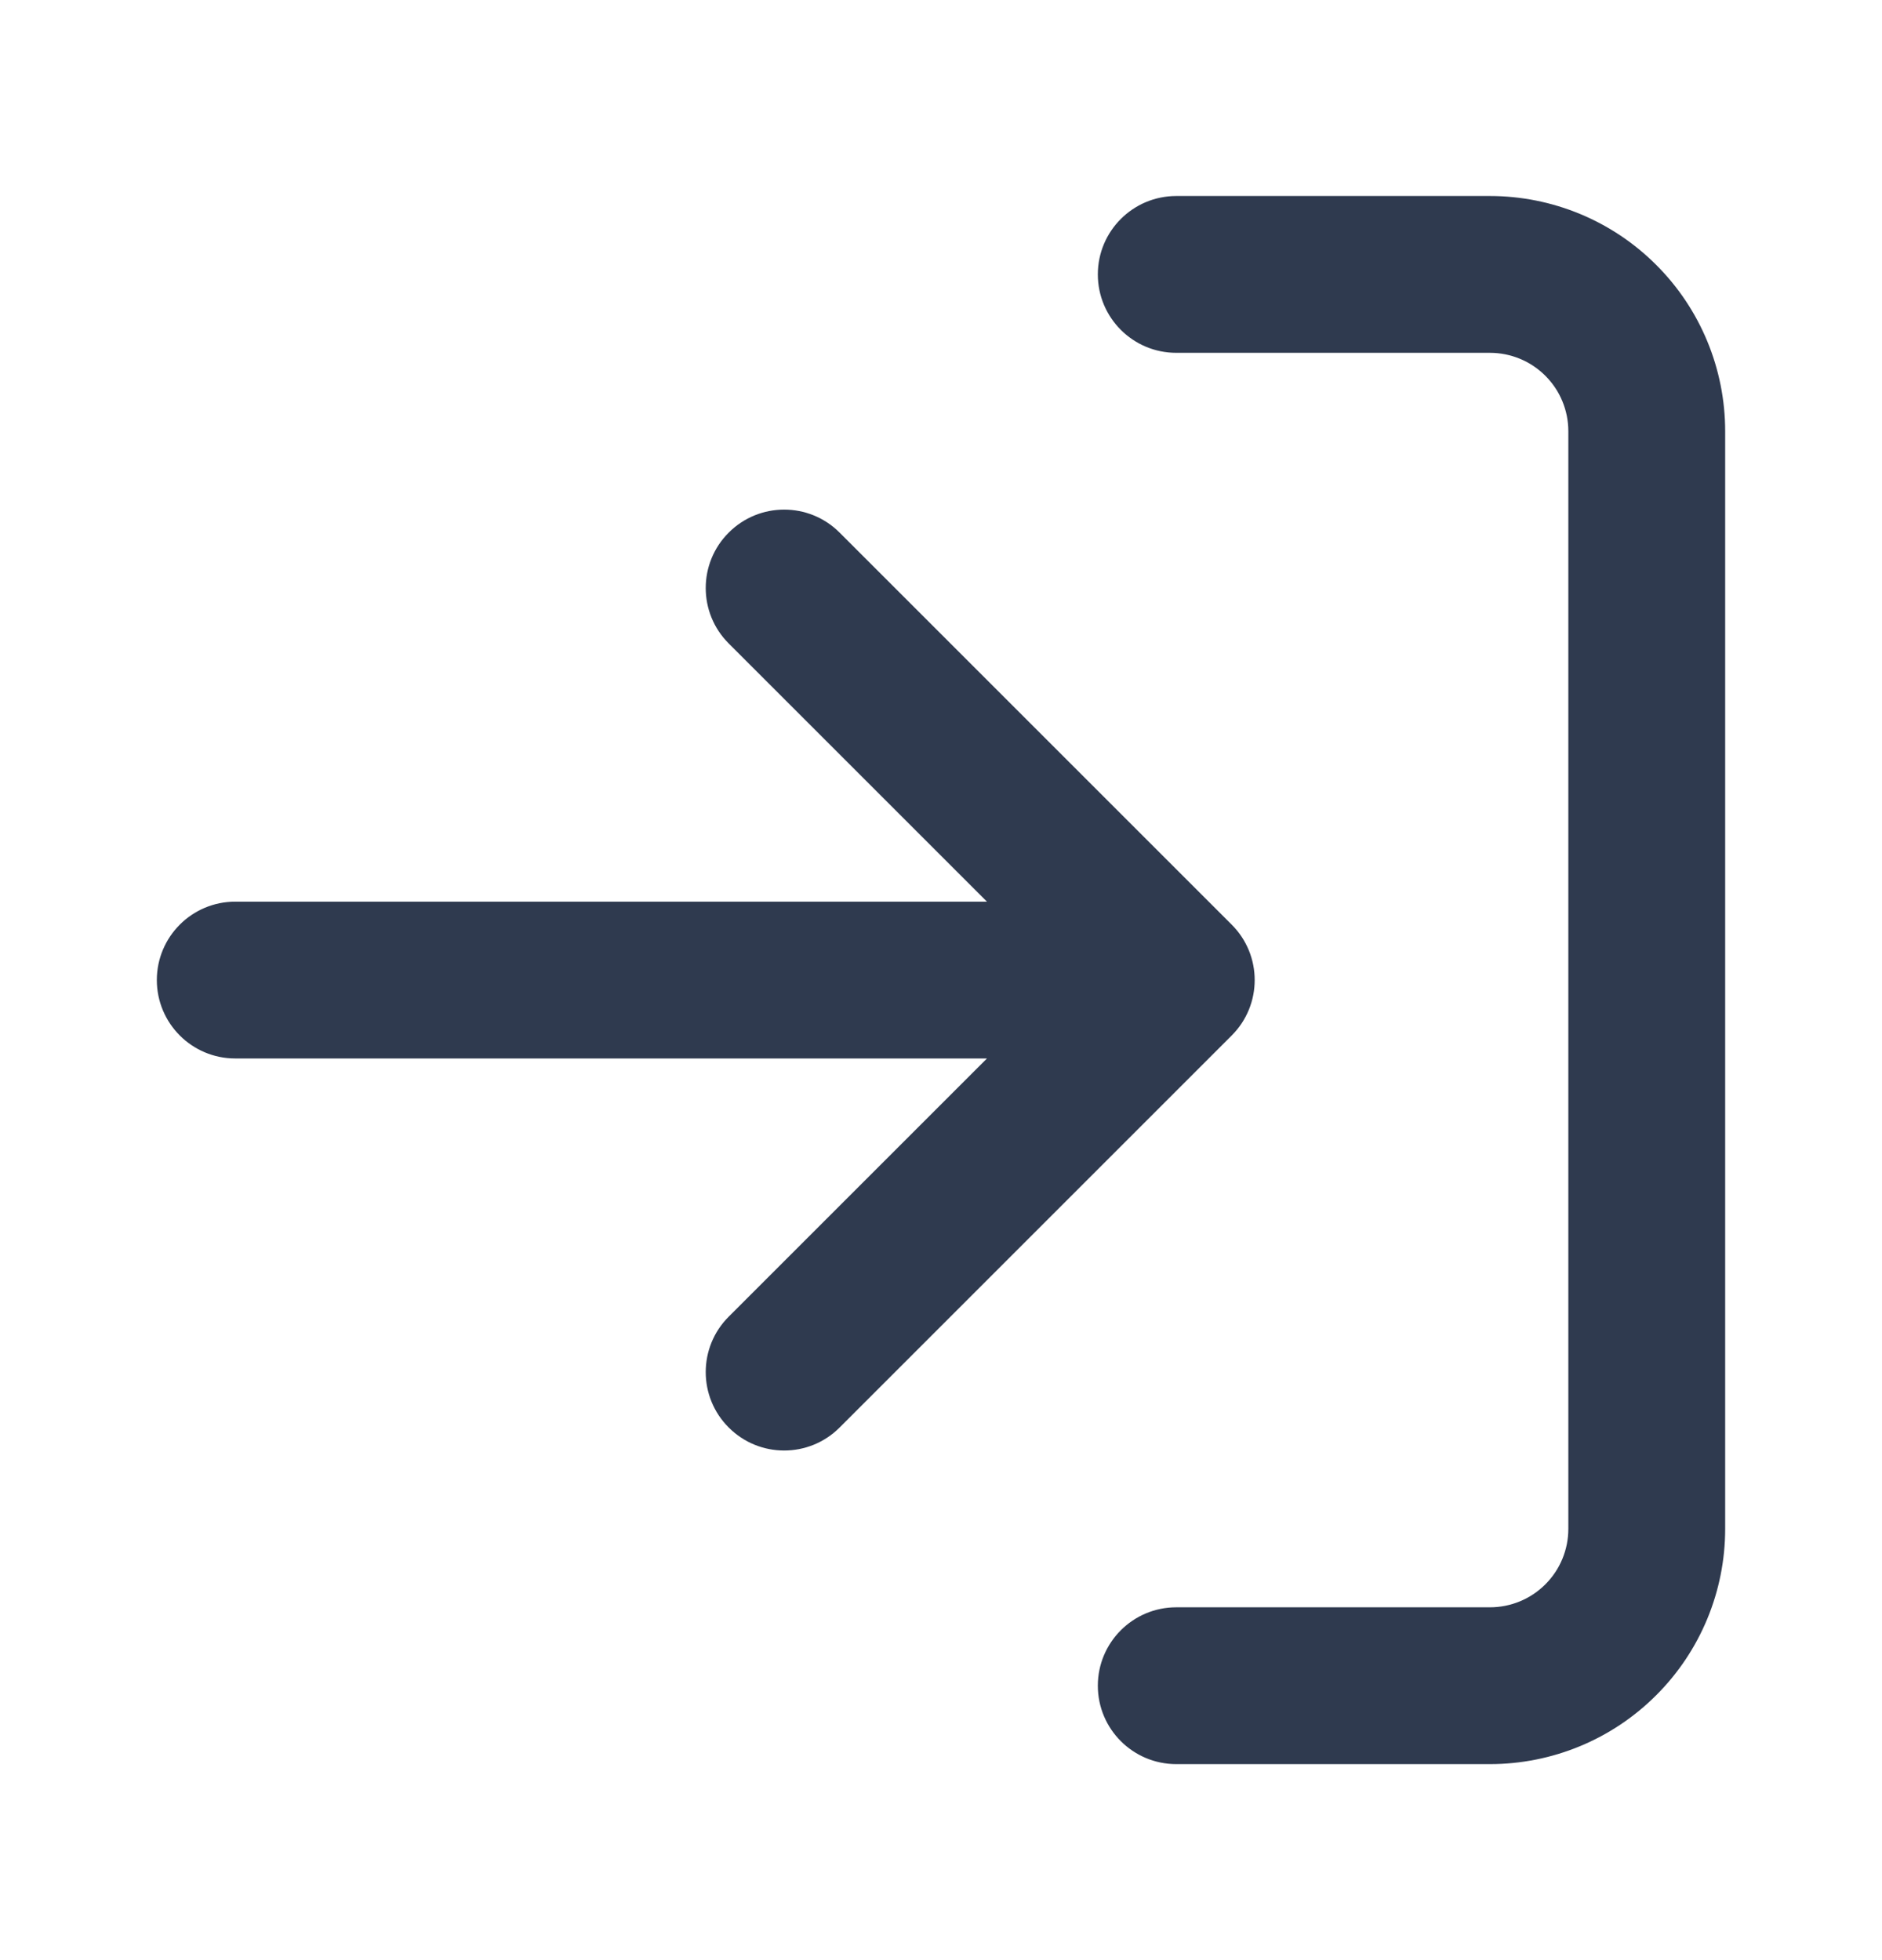 <svg width="24" height="25" viewBox="0 0 24 25" fill="none" xmlns="http://www.w3.org/2000/svg">
<path fill-rule="evenodd" clip-rule="evenodd" d="M14 3.5C14 2.948 14.448 2.5 15 2.5H19C19.796 2.5 20.559 2.816 21.121 3.379C21.684 3.941 22 4.704 22 5.5V19.5C22 20.296 21.684 21.059 21.121 21.621C20.559 22.184 19.796 22.5 19 22.5H15C14.448 22.5 14 22.052 14 21.5C14 20.948 14.448 20.5 15 20.5H19C19.265 20.5 19.52 20.395 19.707 20.207C19.895 20.02 20 19.765 20 19.5V5.5C20 5.235 19.895 4.98 19.707 4.793C19.52 4.605 19.265 4.5 19 4.5H15C14.448 4.5 14 4.052 14 3.5ZM9.293 6.793C9.683 6.402 10.317 6.402 10.707 6.793L15.707 11.793C16.098 12.183 16.098 12.817 15.707 13.207L10.707 18.207C10.317 18.598 9.683 18.598 9.293 18.207C8.902 17.817 8.902 17.183 9.293 16.793L12.586 13.5H3C2.448 13.5 2 13.052 2 12.5C2 11.948 2.448 11.5 3 11.5H12.586L9.293 8.207C8.902 7.817 8.902 7.183 9.293 6.793Z" fill="#2F3A4F"/>
</svg>
